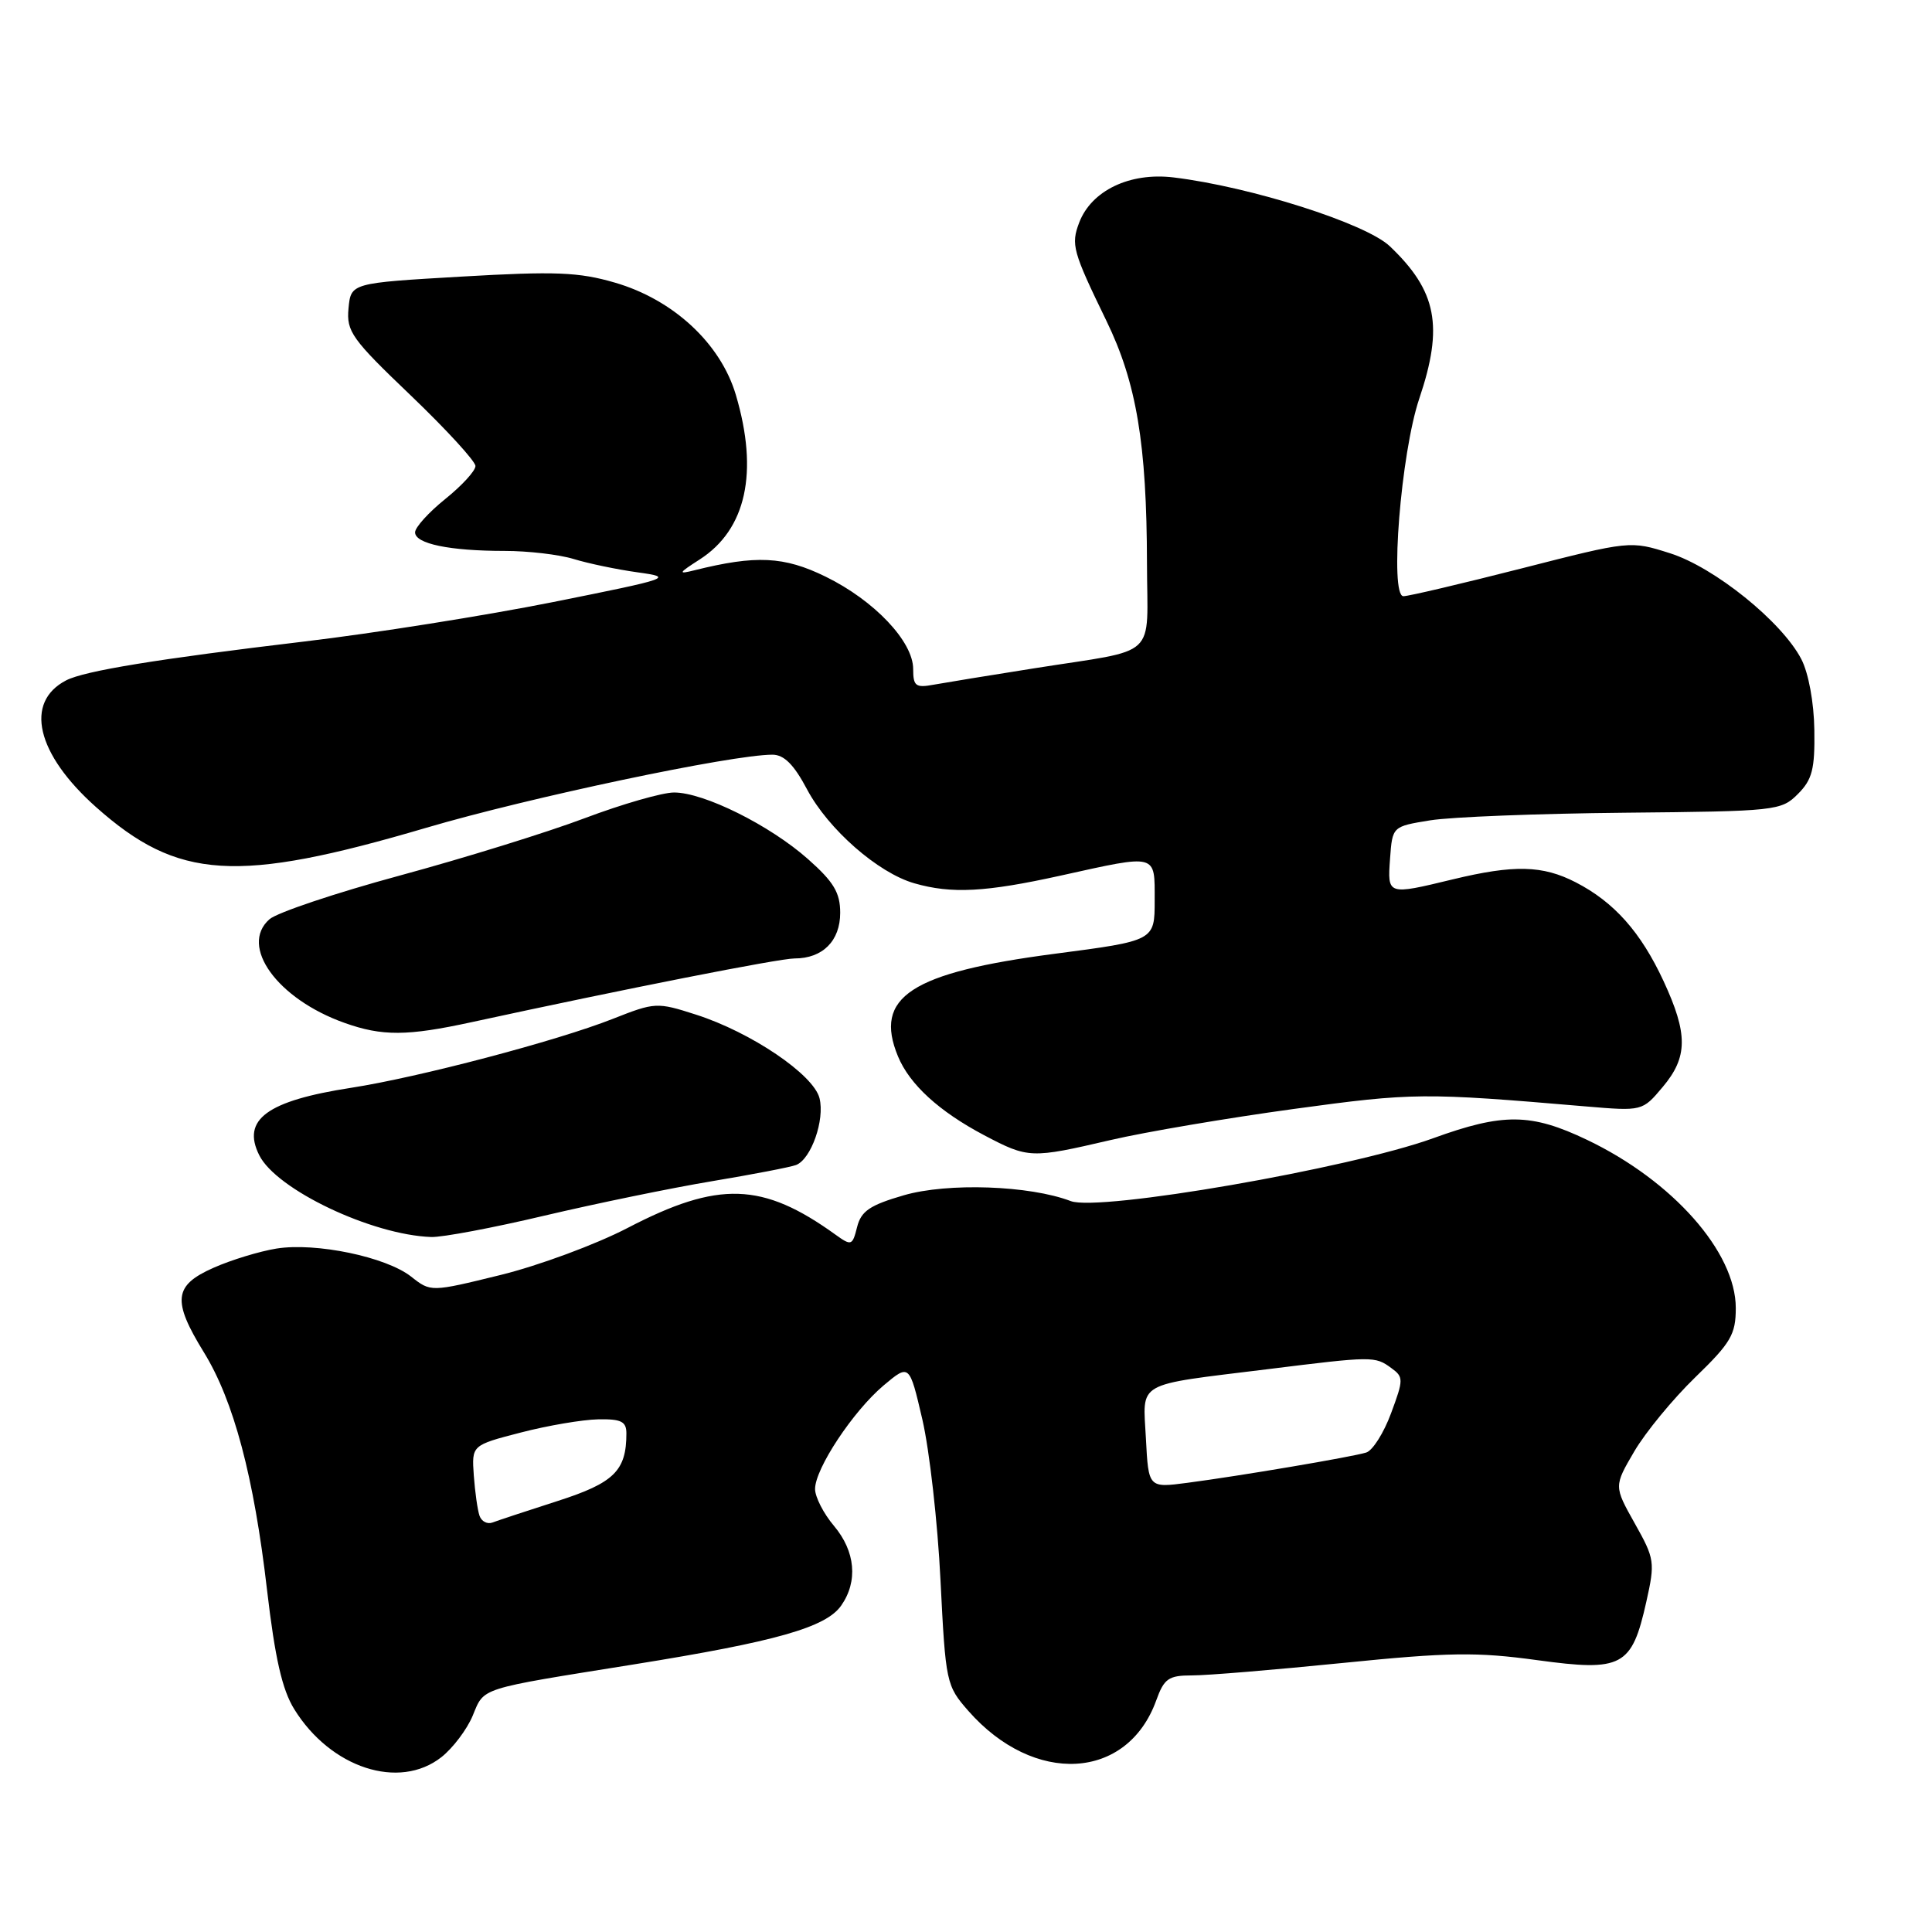 <?xml version="1.0" encoding="UTF-8" standalone="no"?>
<!DOCTYPE svg PUBLIC "-//W3C//DTD SVG 1.1//EN" "http://www.w3.org/Graphics/SVG/1.1/DTD/svg11.dtd" >
<svg xmlns="http://www.w3.org/2000/svg" xmlns:xlink="http://www.w3.org/1999/xlink" version="1.1" viewBox="0 0 256 256">
 <g >
 <path fill="currentColor"
d=" M 58.49 232.83 C 60.00 231.64 61.87 229.17 62.63 227.35 C 64.21 223.55 63.22 223.87 84.00 220.54 C 102.83 217.52 109.44 215.64 111.46 212.75 C 113.71 209.54 113.35 205.56 110.50 202.18 C 109.12 200.55 108.00 198.35 108.00 197.30 C 108.00 194.60 113.04 186.99 117.08 183.58 C 120.50 180.71 120.50 180.71 122.22 188.10 C 123.16 192.17 124.25 201.75 124.62 209.39 C 125.30 222.97 125.38 223.36 128.31 226.70 C 137.01 236.61 149.36 235.93 153.20 225.33 C 154.25 222.41 154.84 222.00 157.95 222.00 C 159.90 222.01 168.89 221.26 177.93 220.35 C 192.00 218.93 195.69 218.88 203.70 219.98 C 214.96 221.52 216.22 220.85 218.14 212.27 C 219.32 206.99 219.26 206.56 216.61 201.85 C 213.85 196.93 213.85 196.93 216.55 192.32 C 218.04 189.78 221.67 185.37 224.63 182.50 C 229.35 177.93 230.00 176.82 230.00 173.32 C 230.00 165.91 221.64 156.46 210.30 151.04 C 202.87 147.49 199.18 147.45 189.88 150.83 C 178.86 154.82 145.63 160.58 141.88 159.15 C 136.43 157.07 125.58 156.69 119.76 158.38 C 115.25 159.69 114.10 160.48 113.57 162.59 C 112.95 165.06 112.81 165.11 110.71 163.60 C 101.04 156.63 95.21 156.44 83.16 162.71 C 78.95 164.90 71.35 167.71 66.29 168.95 C 57.08 171.21 57.08 171.21 54.48 169.16 C 51.15 166.54 41.86 164.61 36.64 165.44 C 34.41 165.80 30.65 166.94 28.29 167.99 C 23.02 170.32 22.79 172.32 27.01 179.18 C 30.97 185.60 33.65 195.69 35.39 210.73 C 36.44 219.71 37.39 223.89 38.98 226.46 C 43.80 234.27 52.89 237.24 58.49 232.83 Z  M 72.14 161.08 C 78.94 159.48 88.92 157.42 94.32 156.52 C 99.72 155.62 104.74 154.65 105.48 154.37 C 107.48 153.60 109.31 148.39 108.59 145.52 C 107.81 142.39 99.52 136.78 92.21 134.44 C 87.05 132.78 86.79 132.80 81.21 135.00 C 73.80 137.93 55.44 142.76 46.52 144.14 C 35.38 145.86 31.99 148.35 34.35 153.07 C 36.62 157.63 49.28 163.64 57.14 163.91 C 58.60 163.96 65.35 162.69 72.14 161.08 Z  M 147.17 151.06 C 151.75 149.99 162.68 148.14 171.45 146.94 C 187.26 144.78 188.59 144.77 210.06 146.60 C 217.62 147.24 217.62 147.24 220.31 144.04 C 223.66 140.07 223.68 137.01 220.43 130.00 C 217.41 123.50 213.88 119.53 208.79 116.91 C 204.40 114.65 200.62 114.56 192.50 116.52 C 183.81 118.62 183.84 118.63 184.19 113.76 C 184.50 109.51 184.50 109.51 189.50 108.70 C 192.25 108.25 203.83 107.80 215.23 107.69 C 235.34 107.50 236.02 107.43 238.23 105.21 C 240.13 103.31 240.49 101.92 240.41 96.72 C 240.36 93.08 239.64 89.19 238.69 87.35 C 236.11 82.38 227.16 75.16 221.26 73.30 C 216.02 71.64 216.00 71.64 201.61 75.32 C 193.69 77.34 186.64 79.00 185.96 79.00 C 184.11 79.00 185.63 60.03 188.06 52.82 C 191.30 43.22 190.39 38.56 184.16 32.63 C 180.97 29.60 165.69 24.74 155.50 23.51 C 149.70 22.81 144.62 25.25 143.00 29.49 C 141.89 32.42 142.13 33.29 146.60 42.50 C 150.60 50.72 151.95 58.82 151.98 74.64 C 152.00 87.55 153.77 85.90 137.00 88.56 C 131.22 89.47 125.26 90.45 123.75 90.72 C 121.33 91.17 121.00 90.92 121.00 88.65 C 121.00 85.00 115.84 79.56 109.40 76.41 C 103.89 73.71 100.17 73.53 92.00 75.57 C 89.80 76.12 89.88 75.95 92.70 74.14 C 98.88 70.18 100.55 62.58 97.50 52.31 C 95.48 45.51 89.22 39.70 81.48 37.45 C 76.68 36.05 73.57 35.93 61.16 36.65 C 46.50 37.50 46.50 37.50 46.18 40.86 C 45.89 43.92 46.60 44.92 54.43 52.40 C 59.14 56.91 63.00 61.12 63.00 61.75 C 63.00 62.39 61.20 64.35 59.00 66.12 C 56.80 67.89 55.00 69.88 55.00 70.54 C 55.00 72.05 59.57 73.00 66.88 73.00 C 69.98 73.00 74.09 73.48 76.01 74.07 C 77.93 74.66 81.75 75.46 84.50 75.84 C 89.33 76.51 88.93 76.64 73.27 79.78 C 64.35 81.56 49.50 83.92 40.27 85.01 C 20.87 87.32 11.21 88.89 8.77 90.15 C 3.20 93.03 4.81 99.89 12.71 106.93 C 23.57 116.60 31.34 117.09 56.50 109.68 C 70.10 105.67 96.97 100.00 102.35 100.00 C 103.89 100.00 105.20 101.31 106.93 104.58 C 109.75 109.89 116.34 115.66 121.15 117.04 C 126.09 118.46 130.59 118.22 140.55 116.02 C 153.45 113.17 153.00 113.05 153.00 119.32 C 153.00 124.65 153.00 124.65 139.76 126.38 C 120.67 128.88 115.73 132.11 118.99 139.98 C 120.53 143.70 124.44 147.27 130.40 150.42 C 136.27 153.51 136.59 153.52 147.17 151.06 Z  M 62.50 135.44 C 82.75 131.04 103.24 127.00 105.29 127.00 C 109.01 127.00 111.33 124.67 111.33 120.95 C 111.33 118.29 110.48 116.86 107.07 113.84 C 102.01 109.35 93.26 105.00 89.31 105.01 C 87.77 105.01 82.45 106.54 77.49 108.41 C 72.54 110.28 61.51 113.70 52.99 116.01 C 44.47 118.32 36.69 120.93 35.70 121.81 C 31.68 125.36 36.75 132.37 45.63 135.53 C 50.64 137.32 53.95 137.30 62.50 135.44 Z  M 63.54 200.85 C 63.28 200.11 62.94 197.70 62.78 195.50 C 62.50 191.50 62.50 191.50 69.00 189.82 C 72.58 188.89 77.19 188.11 79.25 188.07 C 82.31 188.01 83.00 188.35 83.00 189.93 C 83.00 194.89 81.37 196.49 73.86 198.90 C 69.81 200.20 65.94 201.48 65.26 201.74 C 64.58 202.00 63.80 201.60 63.54 200.85 Z  M 151.84 190.62 C 151.44 182.93 150.23 183.62 167.93 181.43 C 181.92 179.69 182.19 179.69 184.35 181.27 C 185.99 182.46 185.99 182.78 184.32 187.27 C 183.36 189.87 181.88 192.21 181.03 192.47 C 179.11 193.06 164.22 195.58 157.34 196.48 C 152.18 197.16 152.18 197.16 151.84 190.62 Z "/>
</g>
</svg>